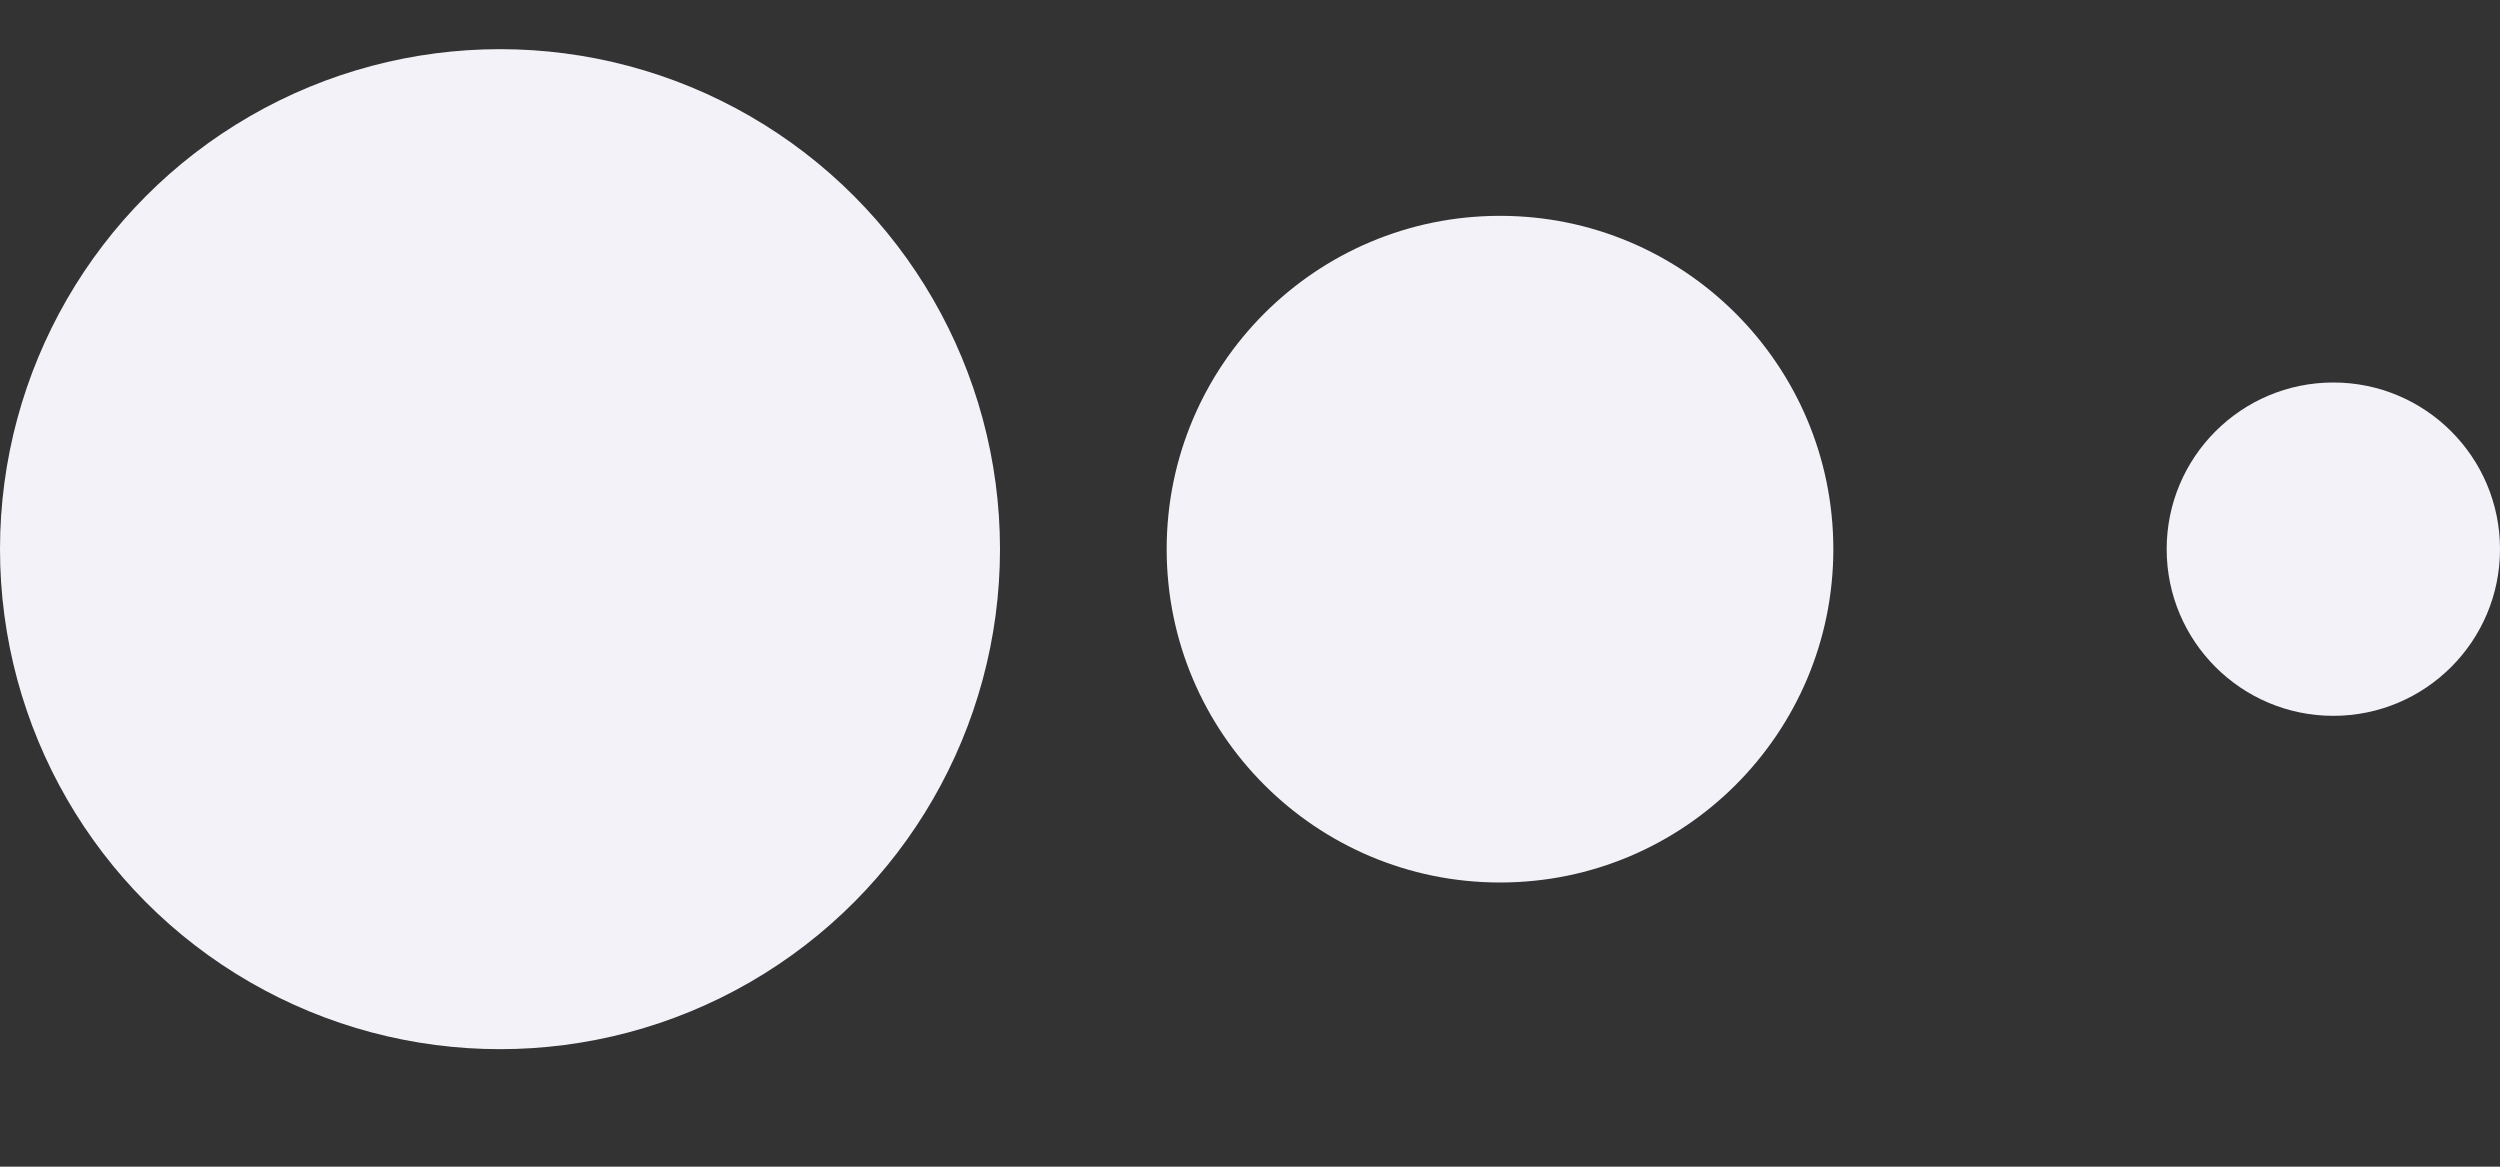 <svg width="15" height="7" viewBox="0 0 15 7" fill="none" xmlns="http://www.w3.org/2000/svg">
<rect x="0" y="0" width="15" height="7" fill="#333333" stroke="none"/>
<circle cx="3" cy="3.295" r="3" fill="#F3F2F8"/>
<circle cx="9" cy="3.295" r="2" fill="#F3F2F8"/>
<circle cx="14" cy="3.295" r="1" fill="#F3F2F8"/>
</svg>
